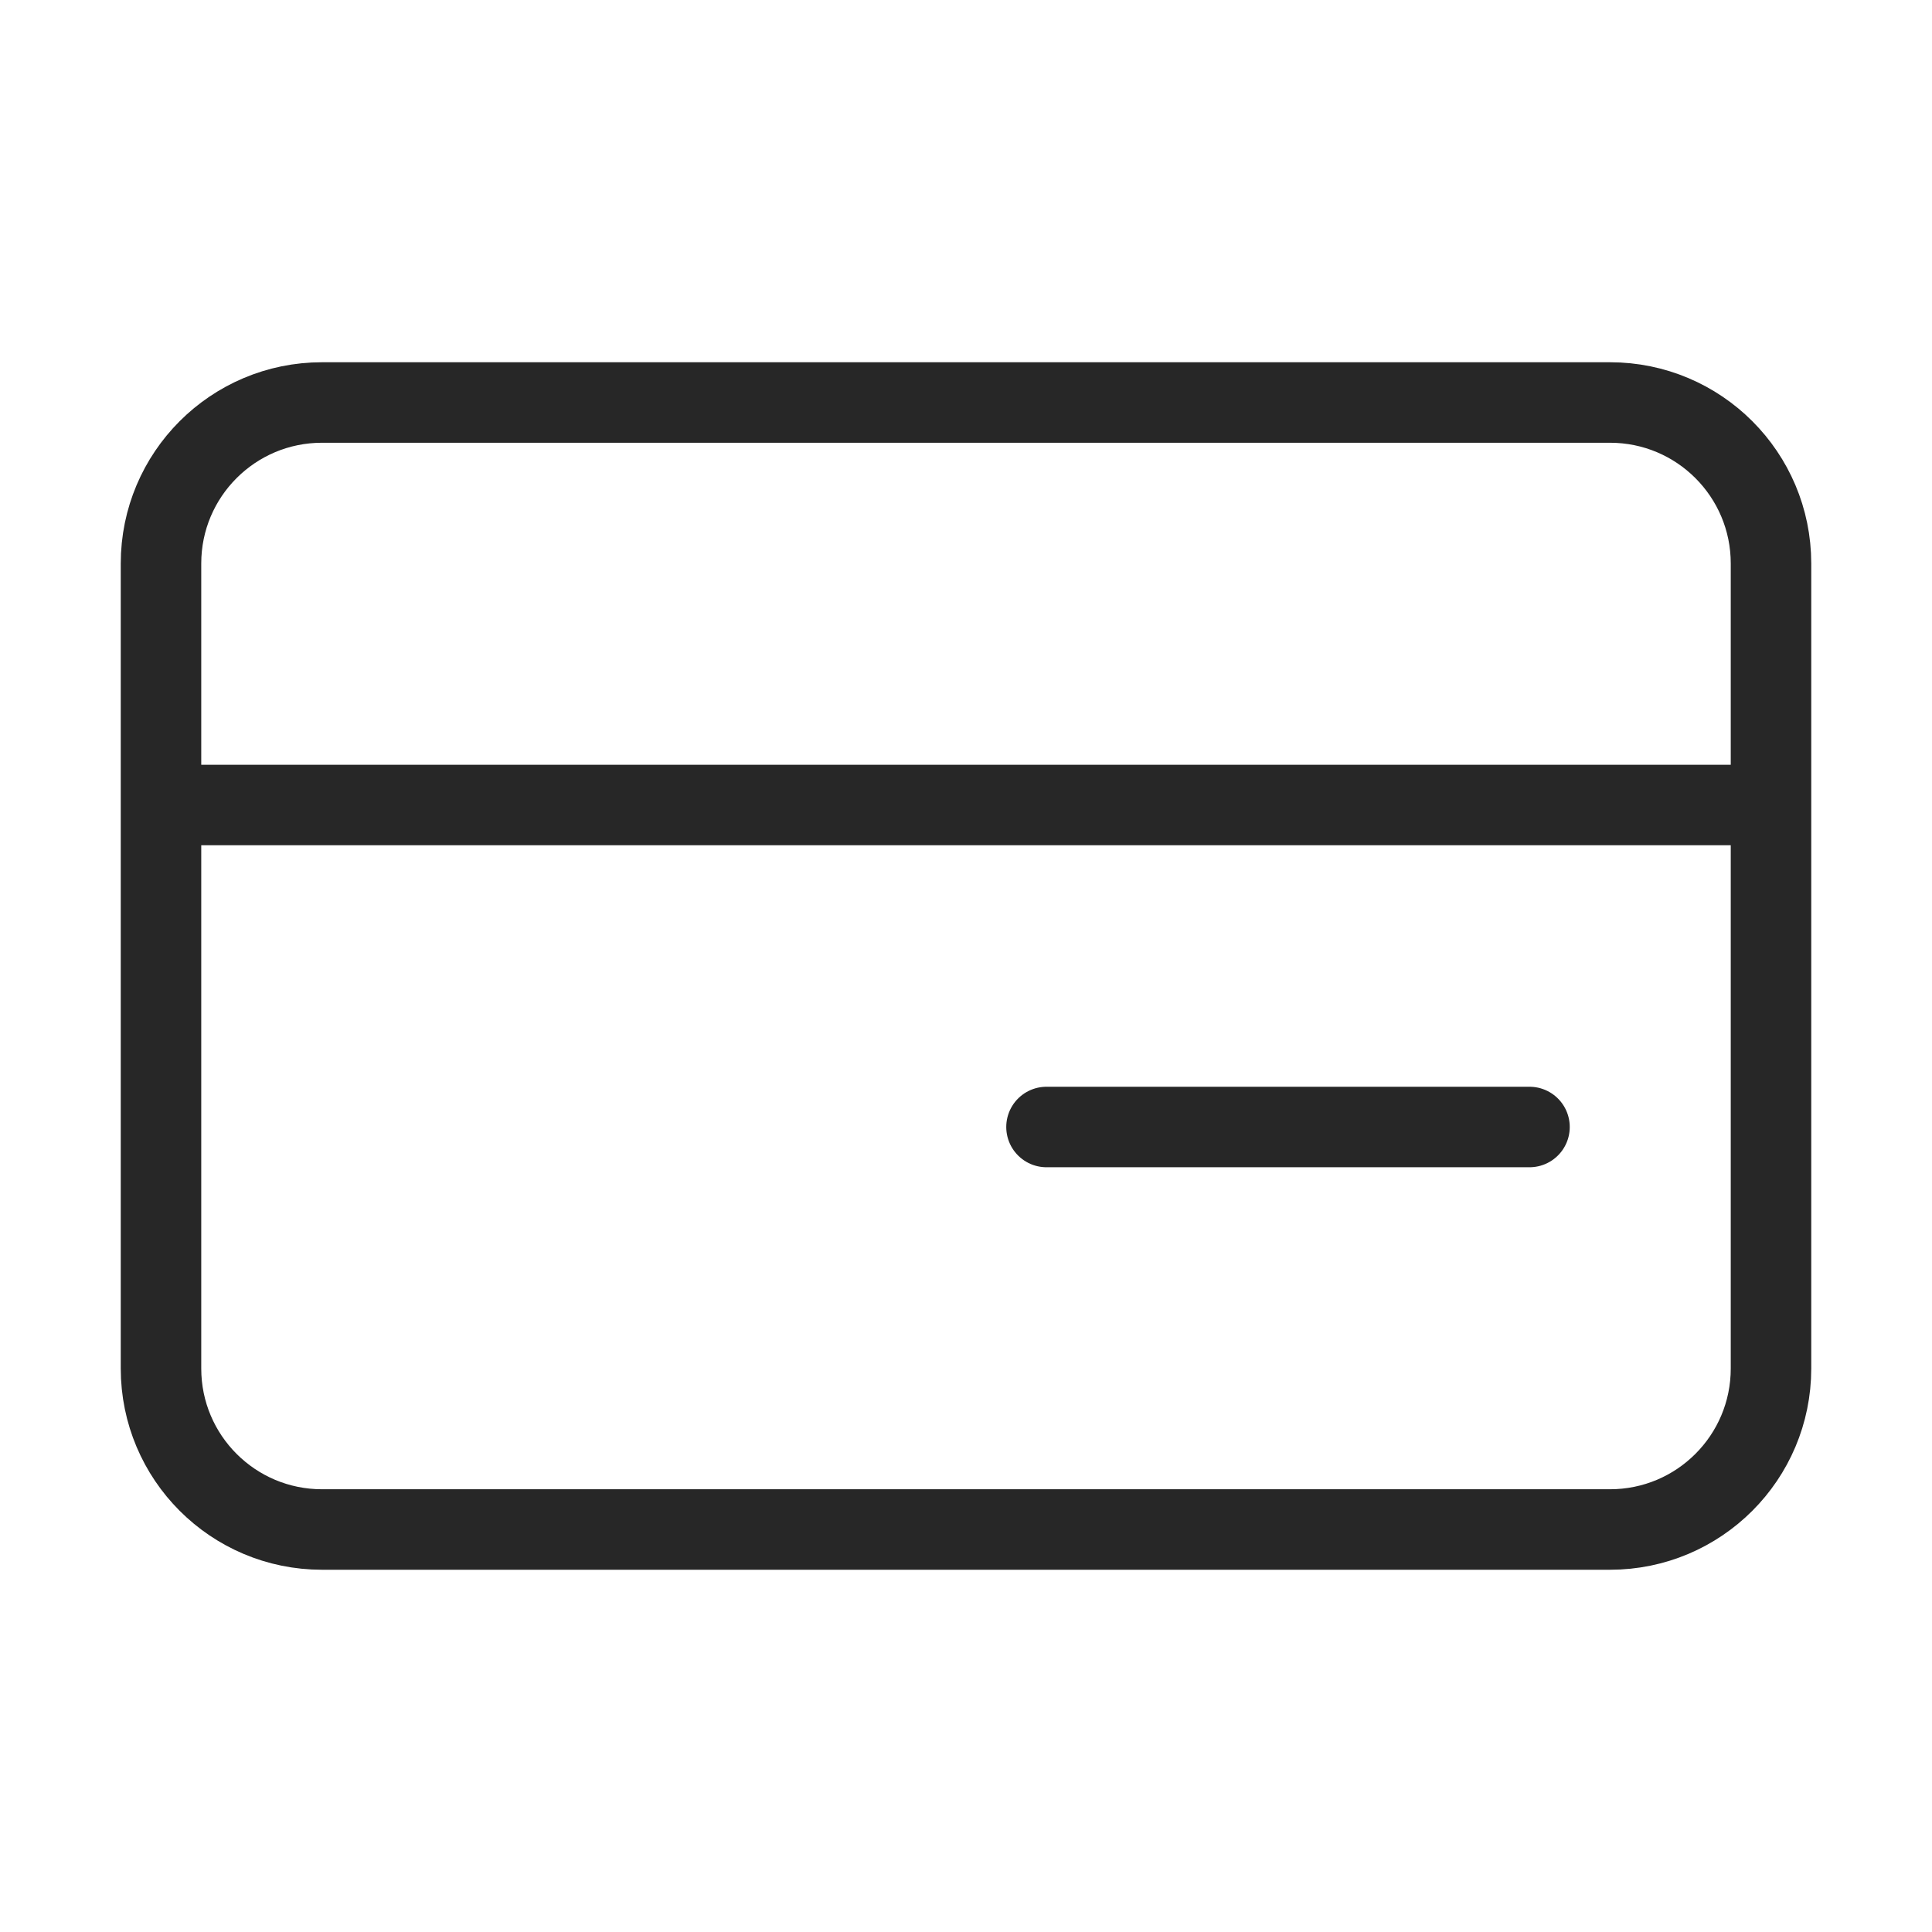 <svg width="24" height="24" viewBox="0 0 24 24" fill="none" xmlns="http://www.w3.org/2000/svg">
<path d="M2 10V17C2 18.105 2.895 19 4 19H20C21.105 19 22 18.105 22 17V10M2 10V7C2 5.895 2.895 5 4 5H20C21.105 5 22 5.895 22 7V10M2 10H22M19 14H13" stroke="#272727" stroke-linecap="round"/>
</svg>
